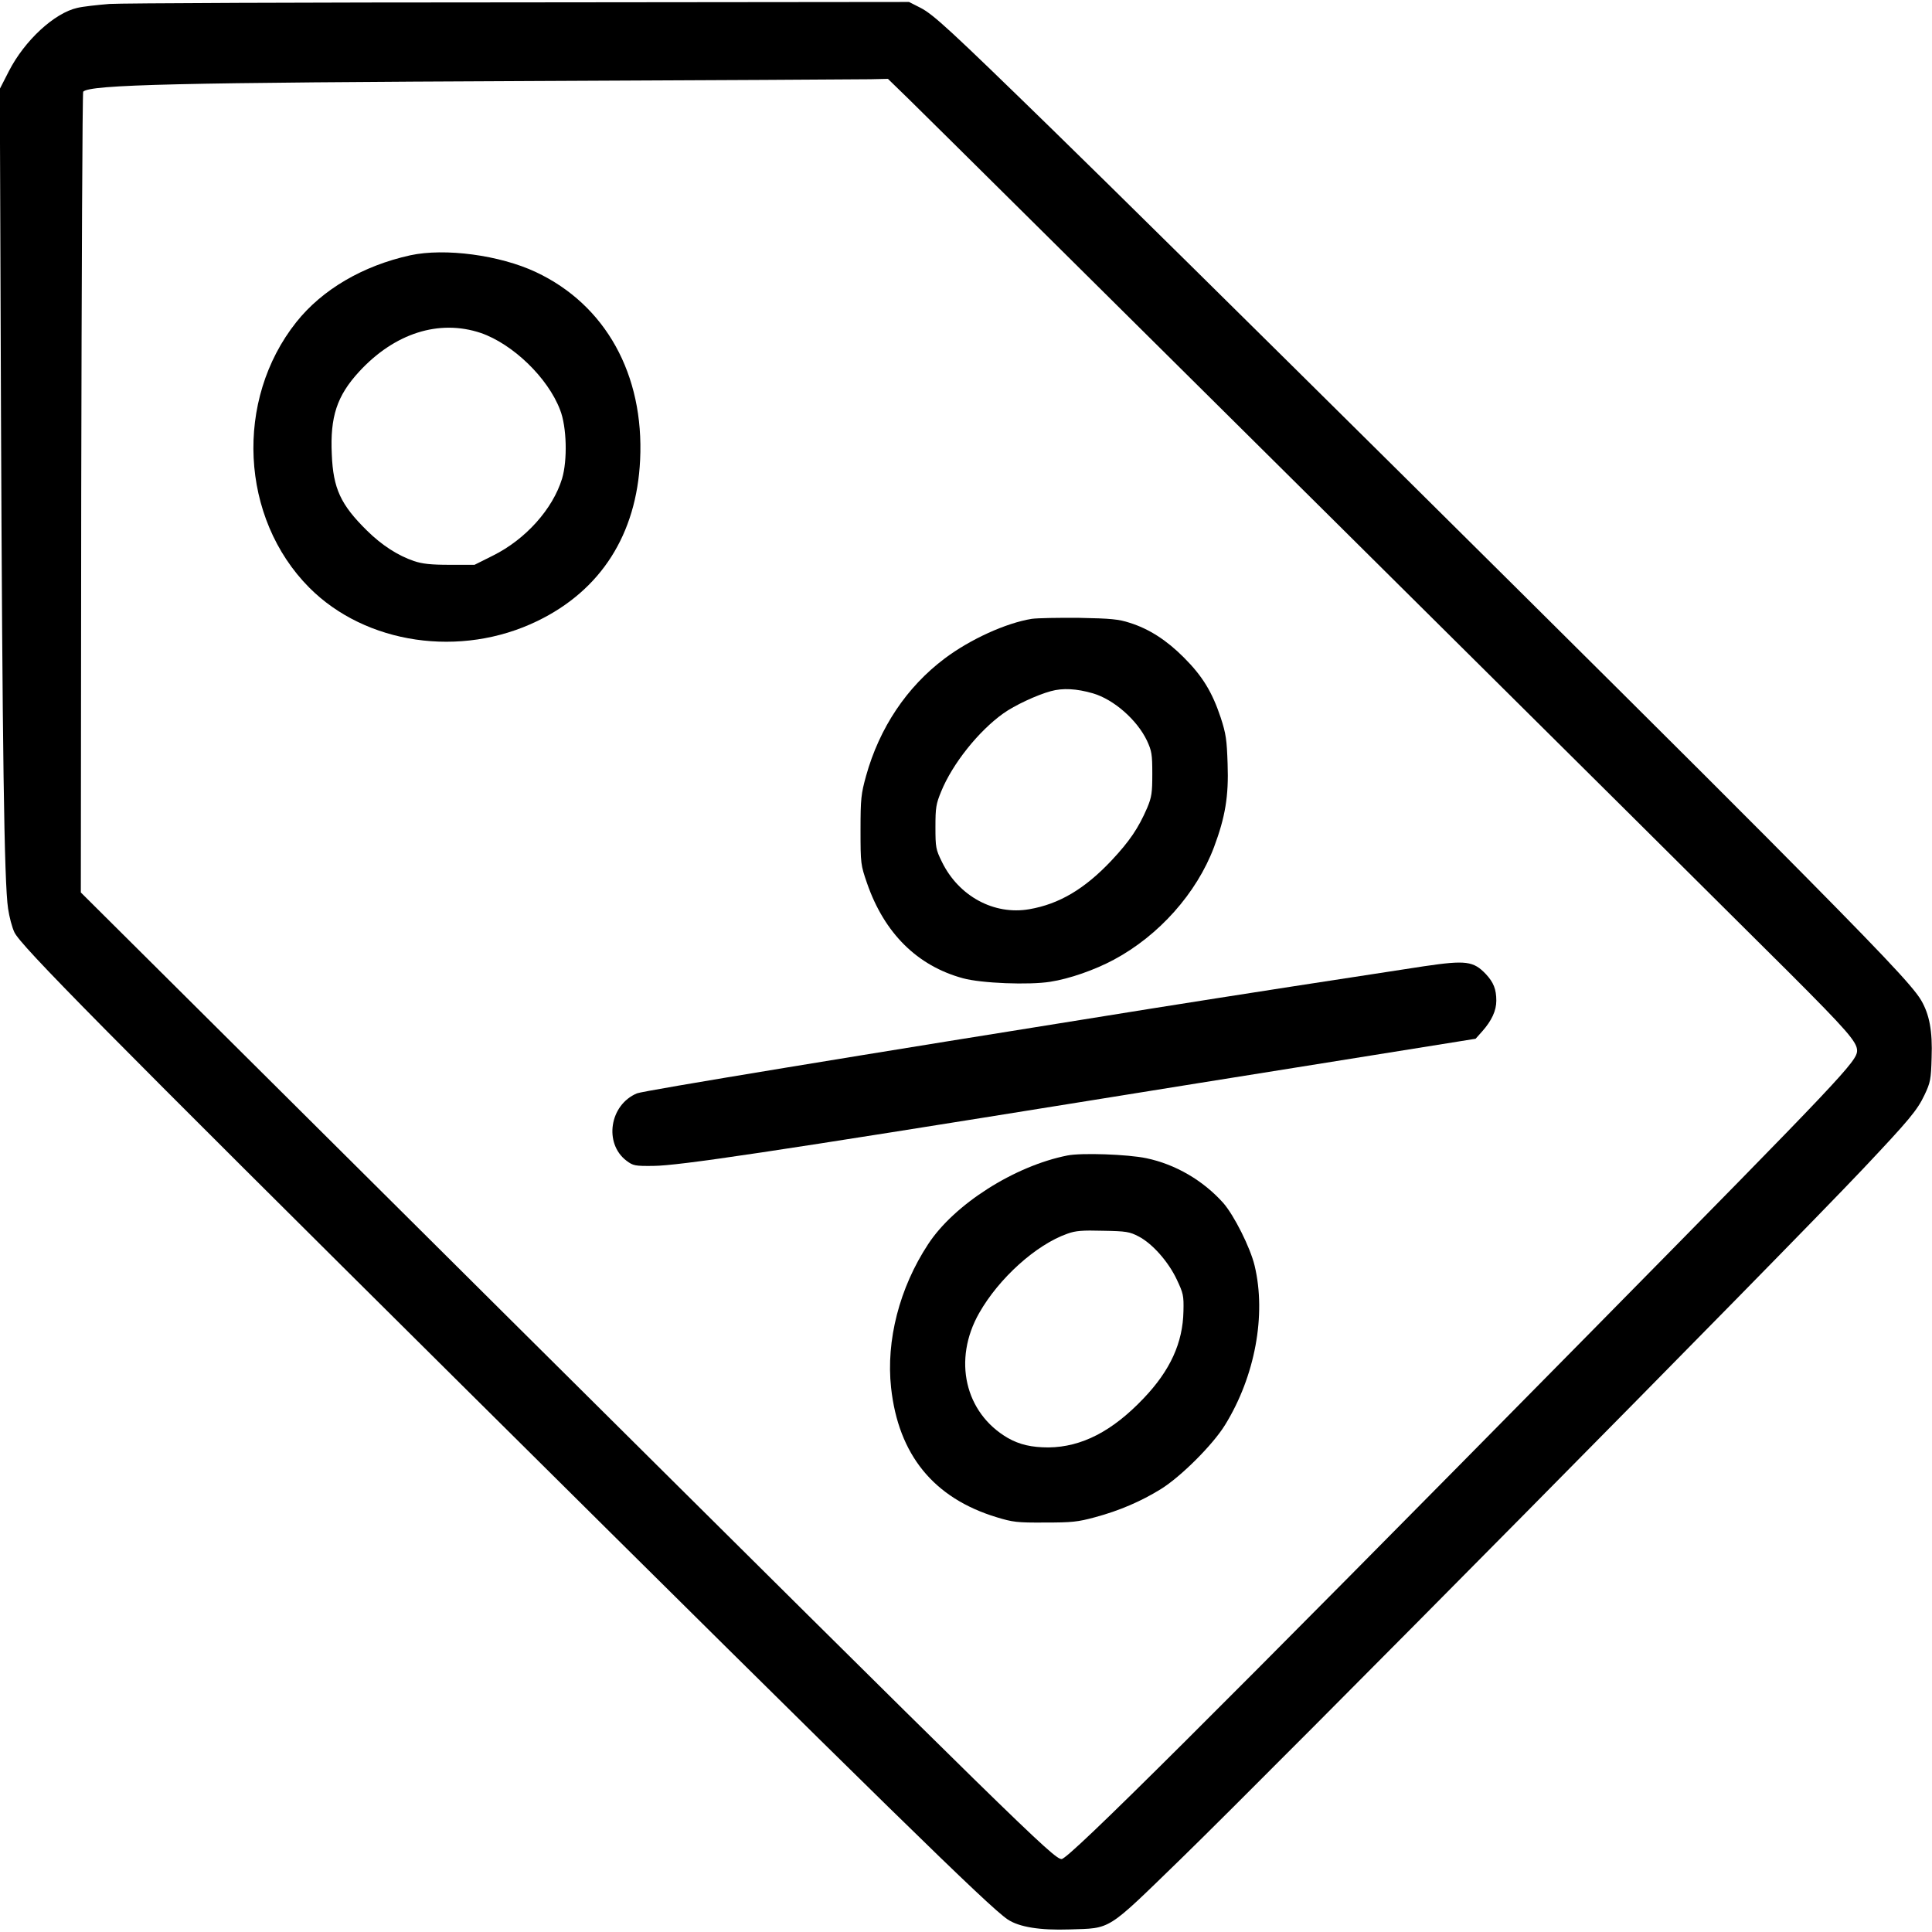 <?xml version="1.0" standalone="no"?>
<!DOCTYPE svg PUBLIC "-//W3C//DTD SVG 20010904//EN"
 "http://www.w3.org/TR/2001/REC-SVG-20010904/DTD/svg10.dtd">
<svg version="1.0" xmlns="http://www.w3.org/2000/svg"
 width="980pt" height="980pt" viewBox="0 0 980 980"
 preserveAspectRatio="xMidYMid meet">

<g transform="translate(0,980) scale(0.1,-0.1)"
fill="#000000" stroke="none">
<path d="M555 9780 c-60 -5 -134 -13 -163 -20 -116 -26 -267 -165 -347 -321
l-46 -90 6 -1647 c7 -1690 16 -2381 36 -2511 6 -41 20 -95 32 -120 32 -68 438
-479 2292 -2319 2148 -2132 2651 -2624 2746 -2688 58 -39 164 -56 314 -51 215
7 184 -12 563 356 463 450 3057 3073 3462 3502 235 249 275 297 312 375 30 63
33 79 36 189 5 135 -11 219 -53 291 -43 73 -204 243 -785 828 -630 634 -3064
3046 -3630 3597 -507 494 -595 576 -662 610 l-57 29 -1973 -2 c-1085 0 -2022
-4 -2083 -8z m4059 -487 c147 -143 4101 -4066 4462 -4427 293 -293 344 -352
344 -395 0 -54 -73 -131 -1344 -1421 -1937 -1965 -2655 -2680 -2691 -2680 -40
0 -213 170 -2818 2758 l-2157 2145 2 2028 c2 1115 6 2030 10 2034 35 36 487
46 2283 54 891 4 1660 8 1709 9 l90 2 110 -107z"/>
<path d="M2081 8505 c-240 -53 -446 -173 -578 -339 -314 -395 -285 -994 66
-1347 286 -287 768 -358 1157 -169 322 156 503 439 521 817 21 433 -175 787
-529 953 -183 86 -461 123 -637 85z m358 -394 c162 -56 340 -227 402 -390 34
-86 38 -256 10 -349 -47 -154 -185 -308 -350 -390 l-94 -47 -126 0 c-96 0
-139 5 -181 19 -82 28 -163 80 -239 155 -133 131 -171 213 -178 386 -9 191 26
297 138 419 180 196 406 268 618 197z"/>
<path d="M5234 6661 c-131 -21 -313 -104 -442 -201 -193 -145 -331 -352 -399
-596 -25 -91 -28 -114 -28 -274 0 -172 1 -177 33 -270 88 -254 255 -419 486
-482 94 -26 337 -35 443 -18 98 15 226 60 323 112 228 122 420 337 508 571 57
152 75 259 69 422 -4 122 -8 152 -35 235 -43 129 -92 210 -187 305 -88 88
-176 145 -275 176 -55 18 -95 22 -255 25 -104 1 -213 -1 -241 -5z m310 -378
c106 -31 224 -135 274 -240 24 -52 27 -69 27 -168 0 -96 -3 -118 -26 -173 -44
-102 -89 -169 -182 -268 -136 -144 -265 -220 -416 -246 -179 -31 -358 66 -443
240 -31 63 -33 73 -33 177 0 98 3 117 29 180 57 140 189 306 315 396 57 41
171 94 241 113 61 17 131 13 214 -11z"/>
<path d="M7225 4899 c-324 -49 -1016 -156 -1385 -215 -1490 -238 -2579 -417
-2609 -430 -139 -58 -169 -254 -53 -342 34 -25 42 -27 136 -26 130 1 597 71
2231 334 237 38 770 124 1185 190 l755 121 33 37 c49 55 72 106 72 156 0 58
-14 93 -53 135 -63 66 -101 71 -312 40z"/>
<path d="M5415 3939 c-269 -53 -575 -248 -707 -450 -146 -222 -214 -489 -188
-728 37 -340 216 -560 535 -657 82 -25 104 -28 245 -27 137 0 167 3 255 27
123 33 234 81 334 143 100 62 263 224 325 325 152 246 210 558 150 808 -22 92
-104 255 -159 318 -102 114 -242 196 -390 227 -95 20 -330 28 -400 14z m361
-411 c69 -36 150 -127 193 -218 33 -70 36 -81 34 -161 -3 -160 -67 -301 -203
-443 -158 -166 -313 -246 -481 -248 -86 0 -147 14 -207 48 -218 127 -280 397
-145 634 100 176 288 346 447 402 41 15 75 18 181 15 118 -2 135 -5 181 -29z"/>
</g>
</svg>
